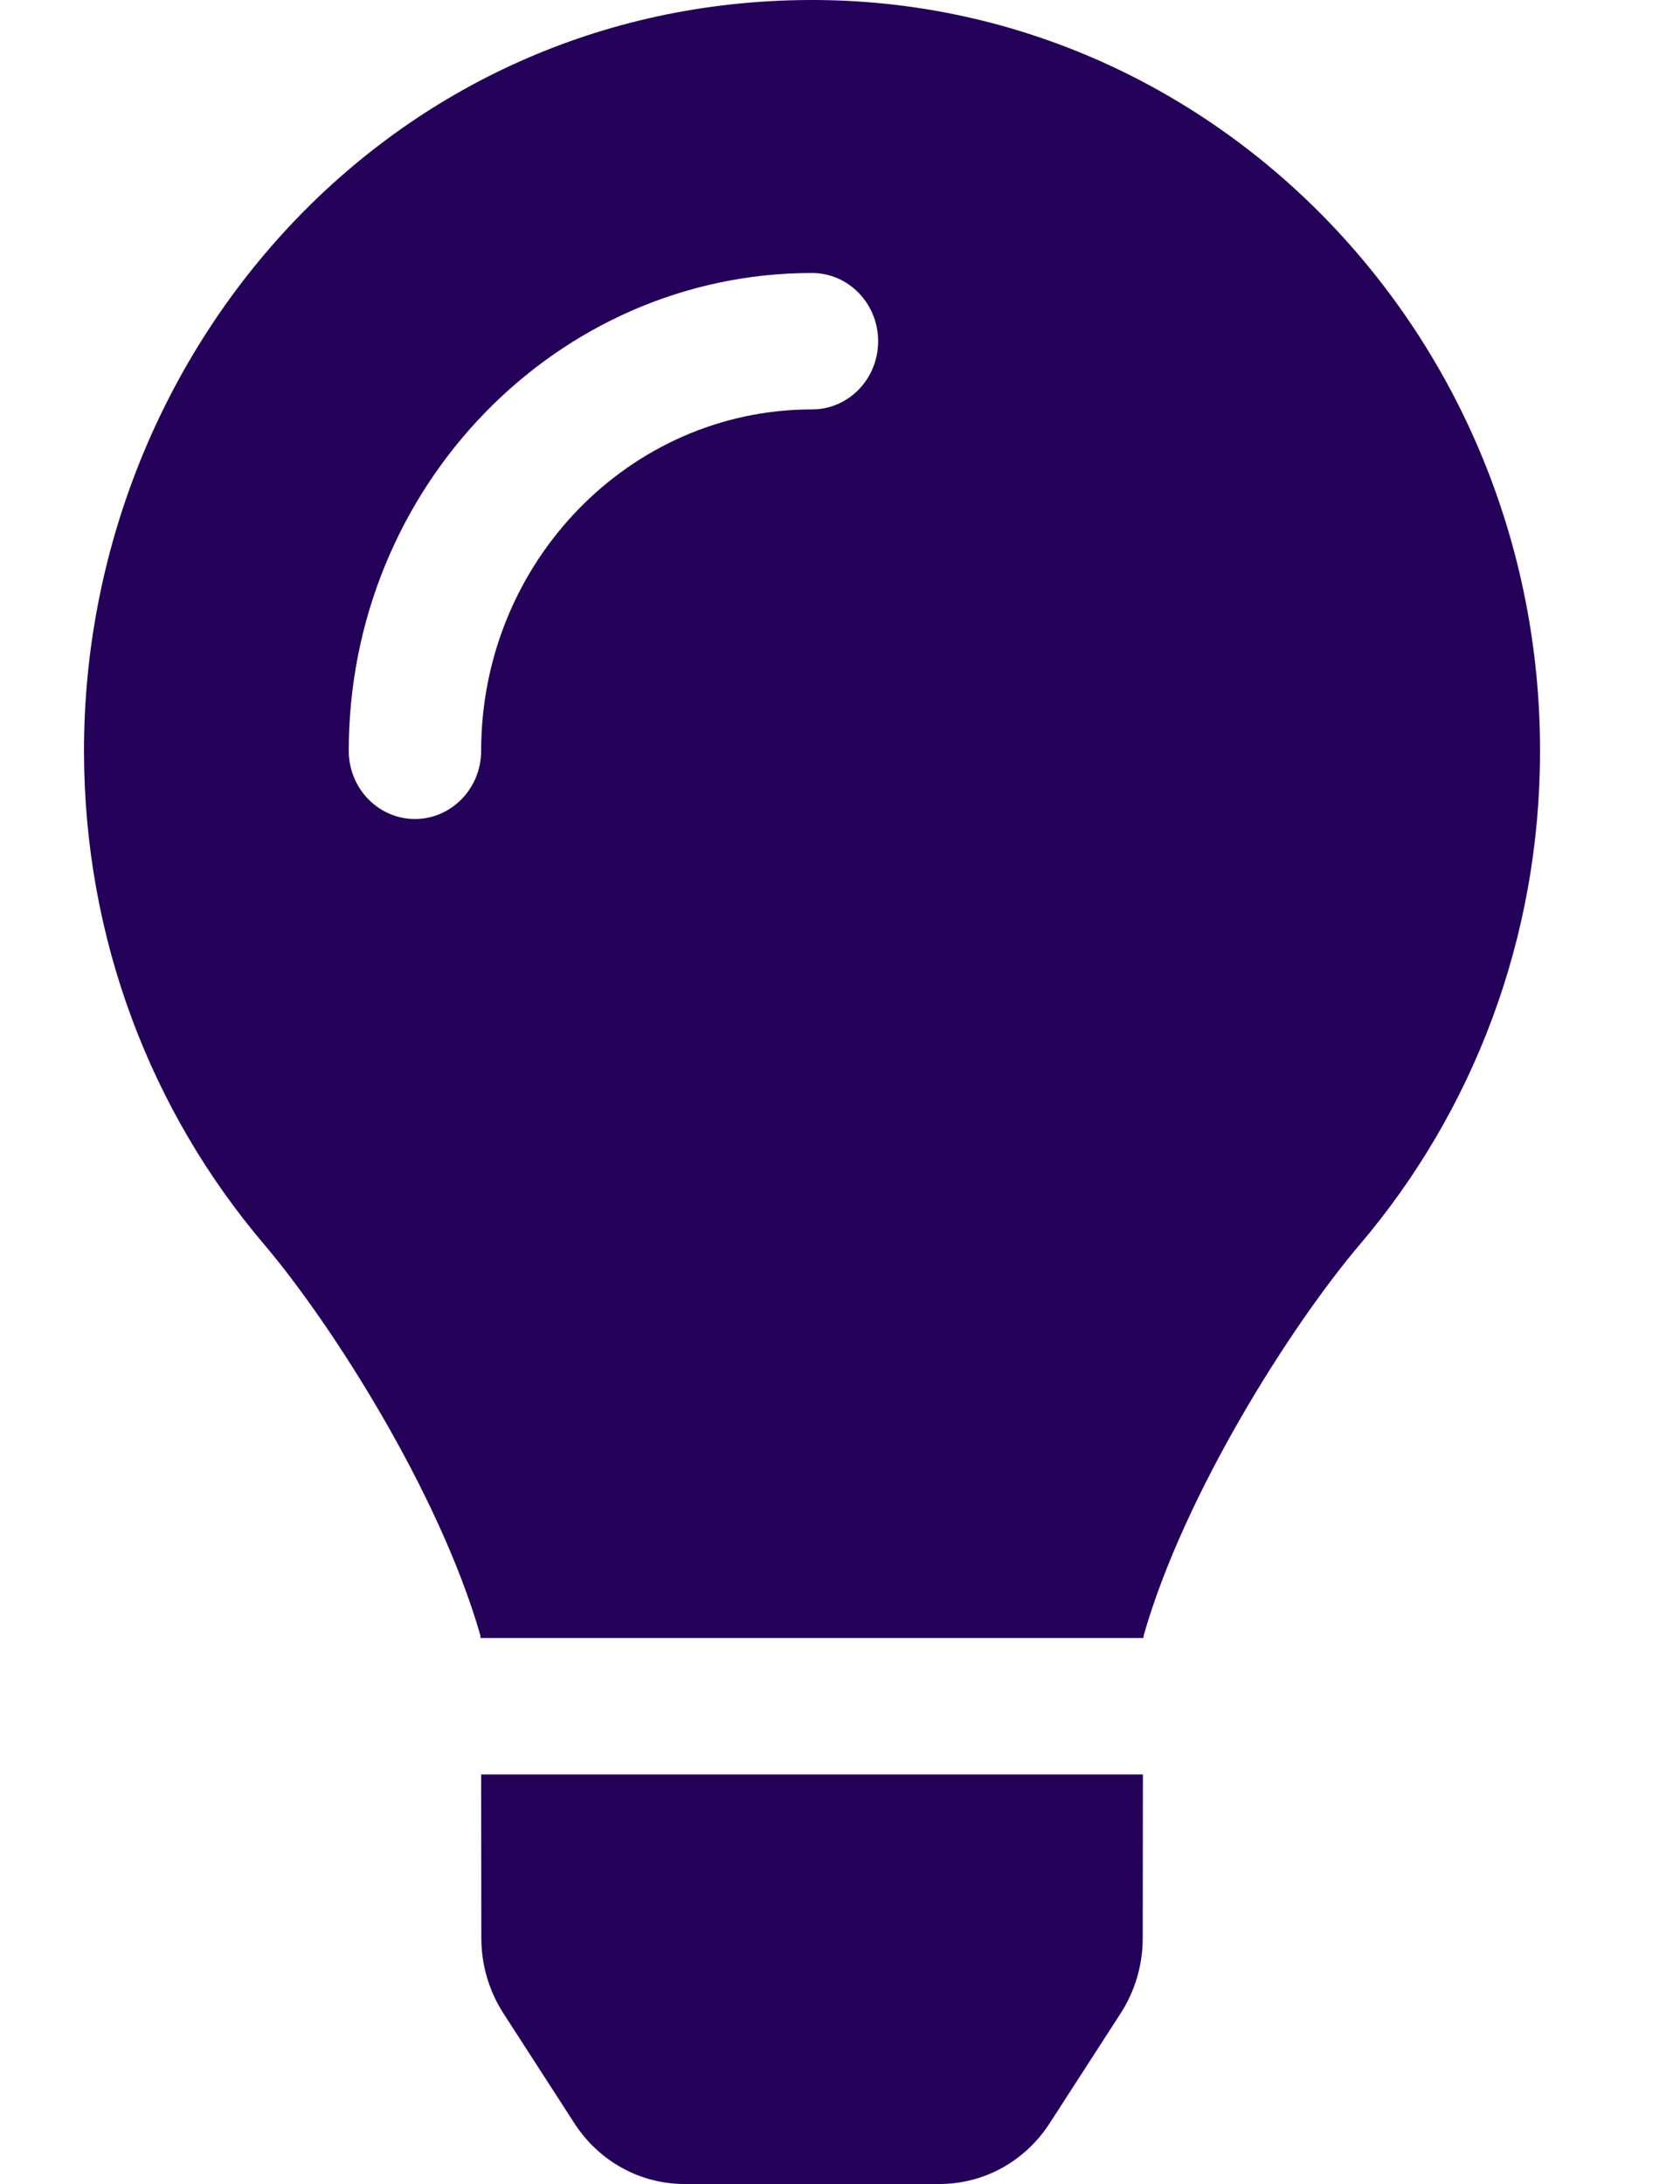 <svg width="10" height="13" viewBox="0 0 10 13" fill="none" xmlns="http://www.w3.org/2000/svg">
<path d="M2.865 11.536C2.865 11.696 2.911 11.852 2.997 11.985L3.418 12.637C3.49 12.749 3.587 12.84 3.702 12.904C3.816 12.967 3.944 13 4.074 13H5.593C5.723 13 5.851 12.967 5.965 12.904C6.08 12.84 6.177 12.749 6.249 12.637L6.67 11.985C6.756 11.852 6.802 11.696 6.802 11.536L6.803 10.562H2.864L2.865 11.536ZM0.5 4.469C0.5 5.595 0.905 6.623 1.573 7.408C1.979 7.887 2.615 8.887 2.858 9.73C2.859 9.737 2.86 9.743 2.861 9.75H6.806C6.807 9.743 6.808 9.737 6.809 9.73C7.051 8.887 7.687 7.887 8.094 7.408C8.762 6.623 9.167 5.595 9.167 4.469C9.167 1.996 7.219 -0.008 4.82 2.1647e-05C2.308 0.008 0.5 2.107 0.5 4.469ZM4.833 2.437C3.747 2.437 2.864 3.349 2.864 4.469C2.864 4.693 2.687 4.875 2.47 4.875C2.252 4.875 2.076 4.693 2.076 4.469C2.076 2.901 3.313 1.625 4.833 1.625C5.051 1.625 5.227 1.807 5.227 2.031C5.227 2.256 5.051 2.437 4.833 2.437Z" fill="#240259"/>
</svg>
